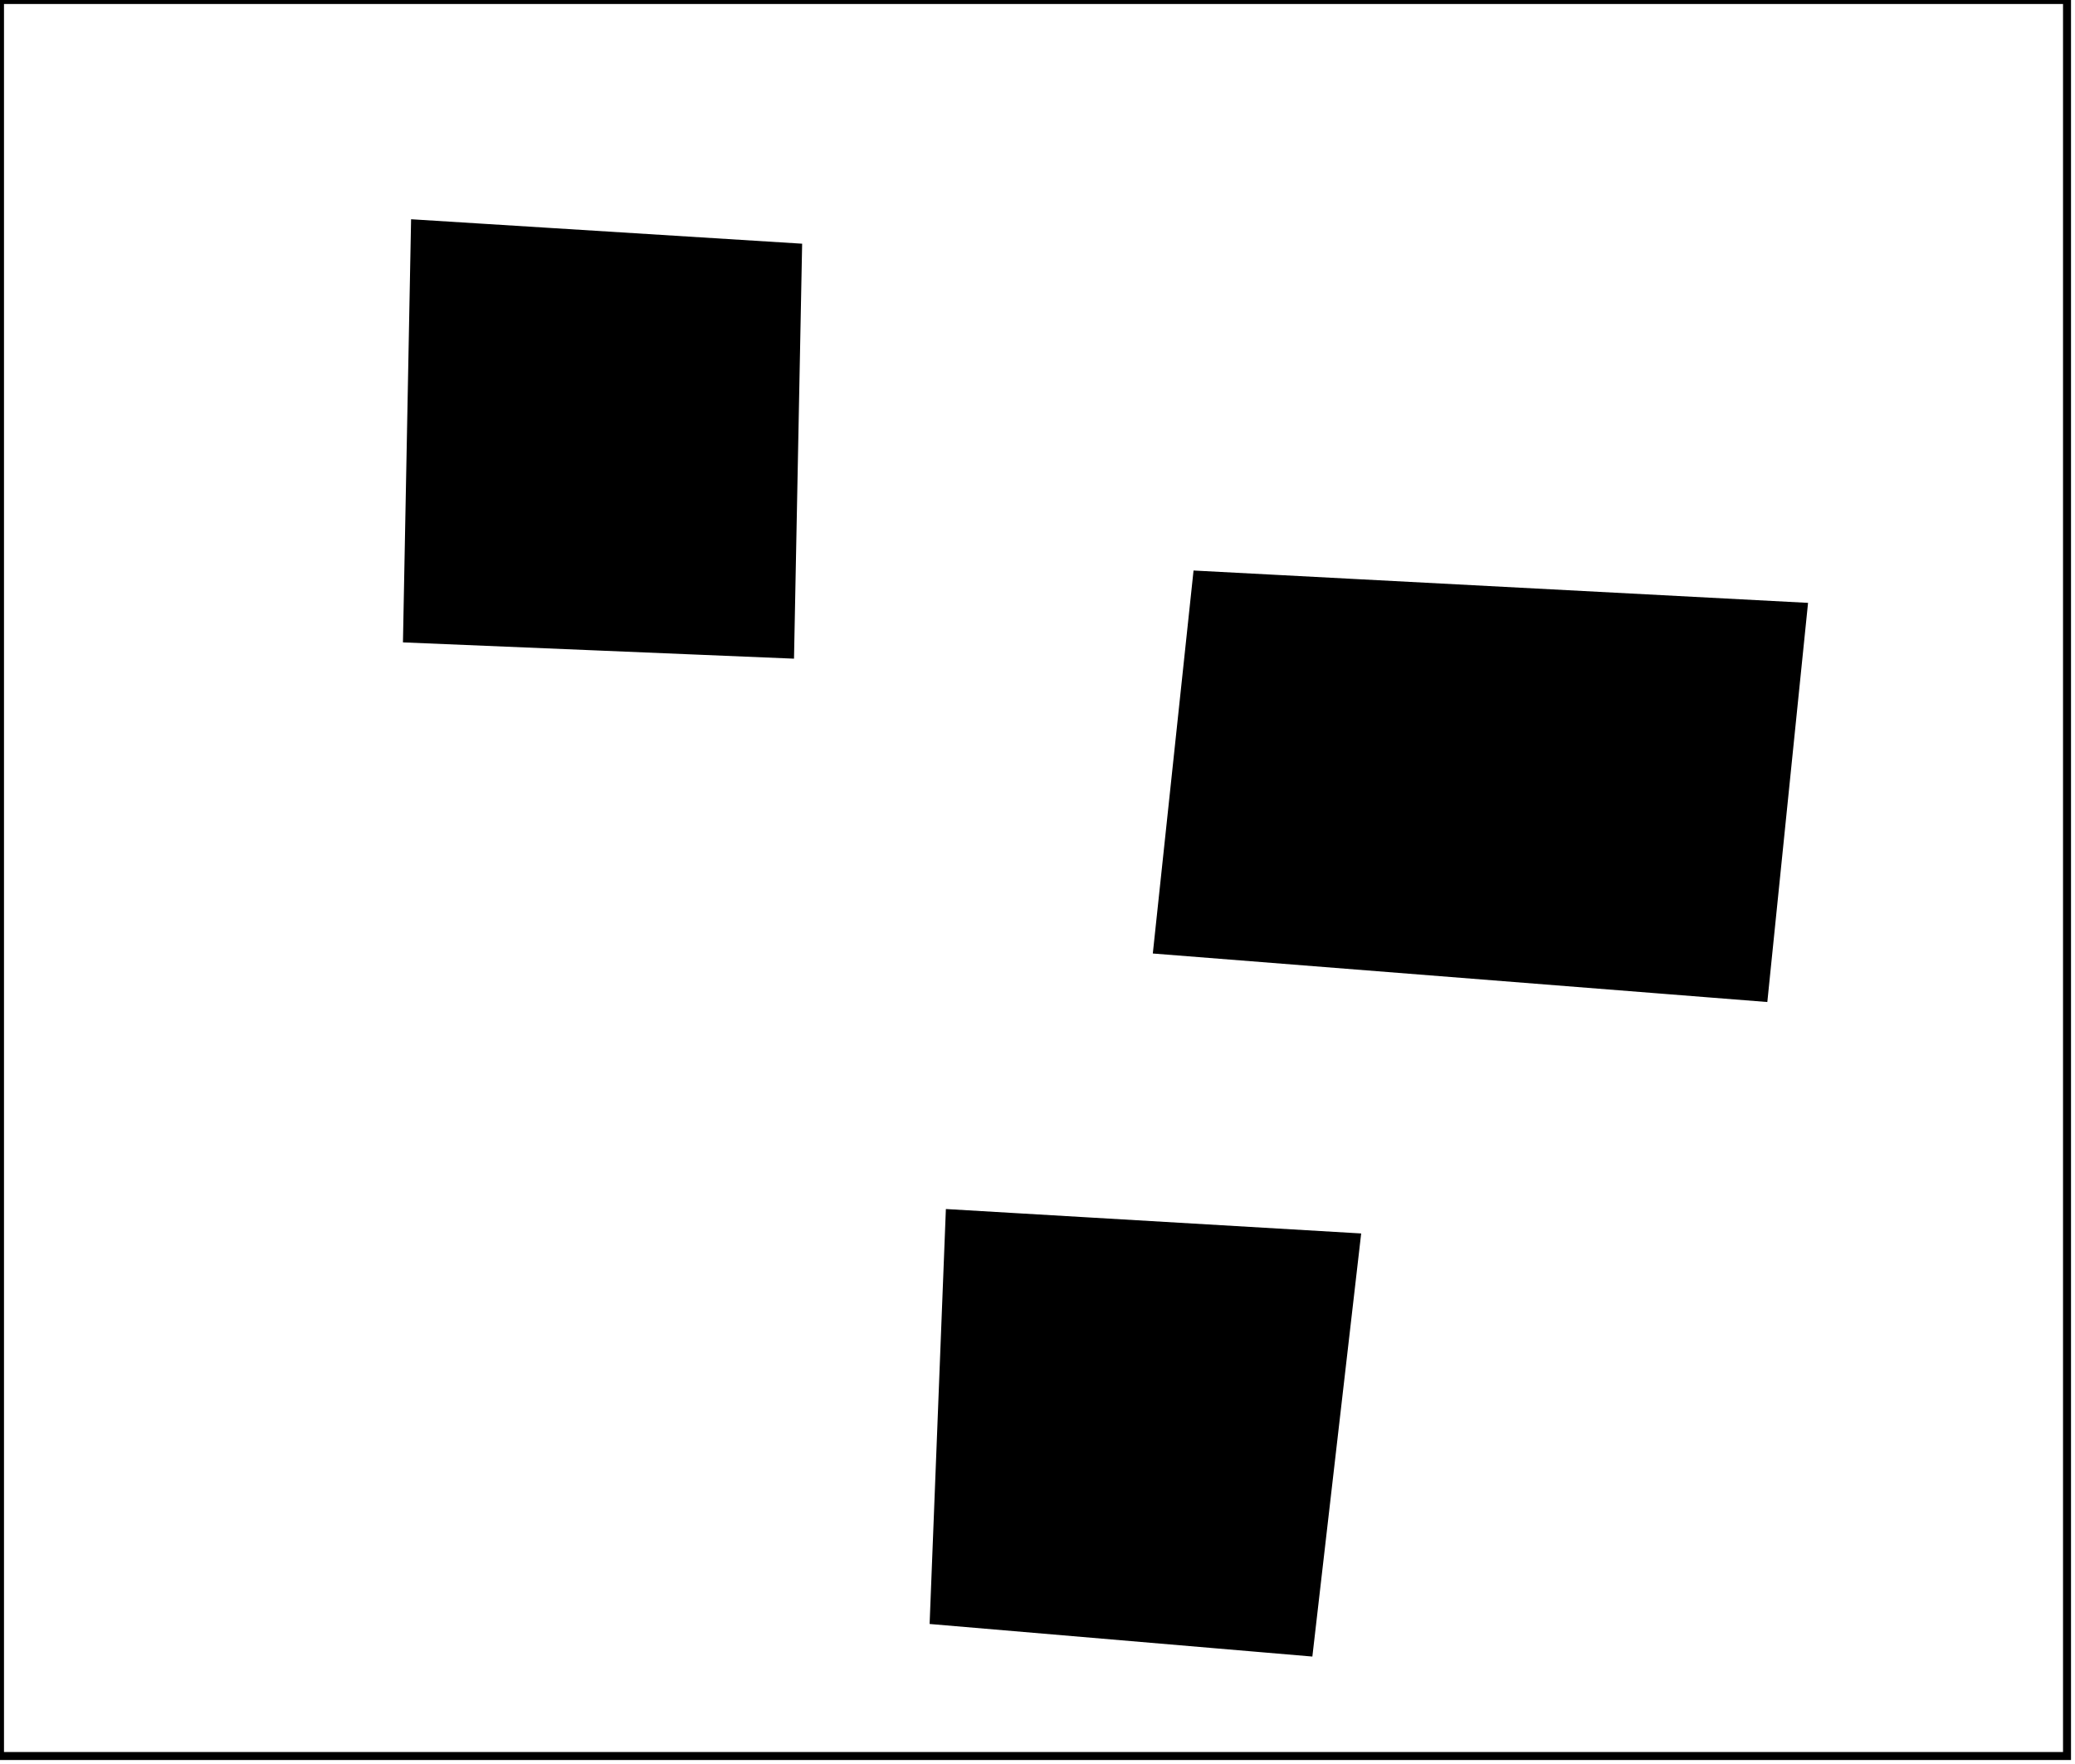 <?xml version="1.0" encoding="utf-8" ?>
<svg baseProfile="full" height="221" version="1.1" width="260" xmlns="http://www.w3.org/2000/svg" xmlns:ev="http://www.w3.org/2001/xml-events" xmlns:xlink="http://www.w3.org/1999/xlink"><defs /><rect fill="white" height="221" width="260" x="0" y="0" /><path d="M 119,152 L 170,155 L 164,207 L 117,203 Z" fill="black" stroke="black" stroke-width="1" /><path d="M 226,76 L 221,125 L 145,119 L 150,72 Z" fill="black" stroke="black" stroke-width="1" /><path d="M 52,28 L 100,31 L 99,82 L 51,80 Z" fill="black" stroke="black" stroke-width="1" /><path d="M 0,0 L 0,220 L 259,220 L 259,0 Z" fill="none" stroke="black" stroke-width="1" /></svg>